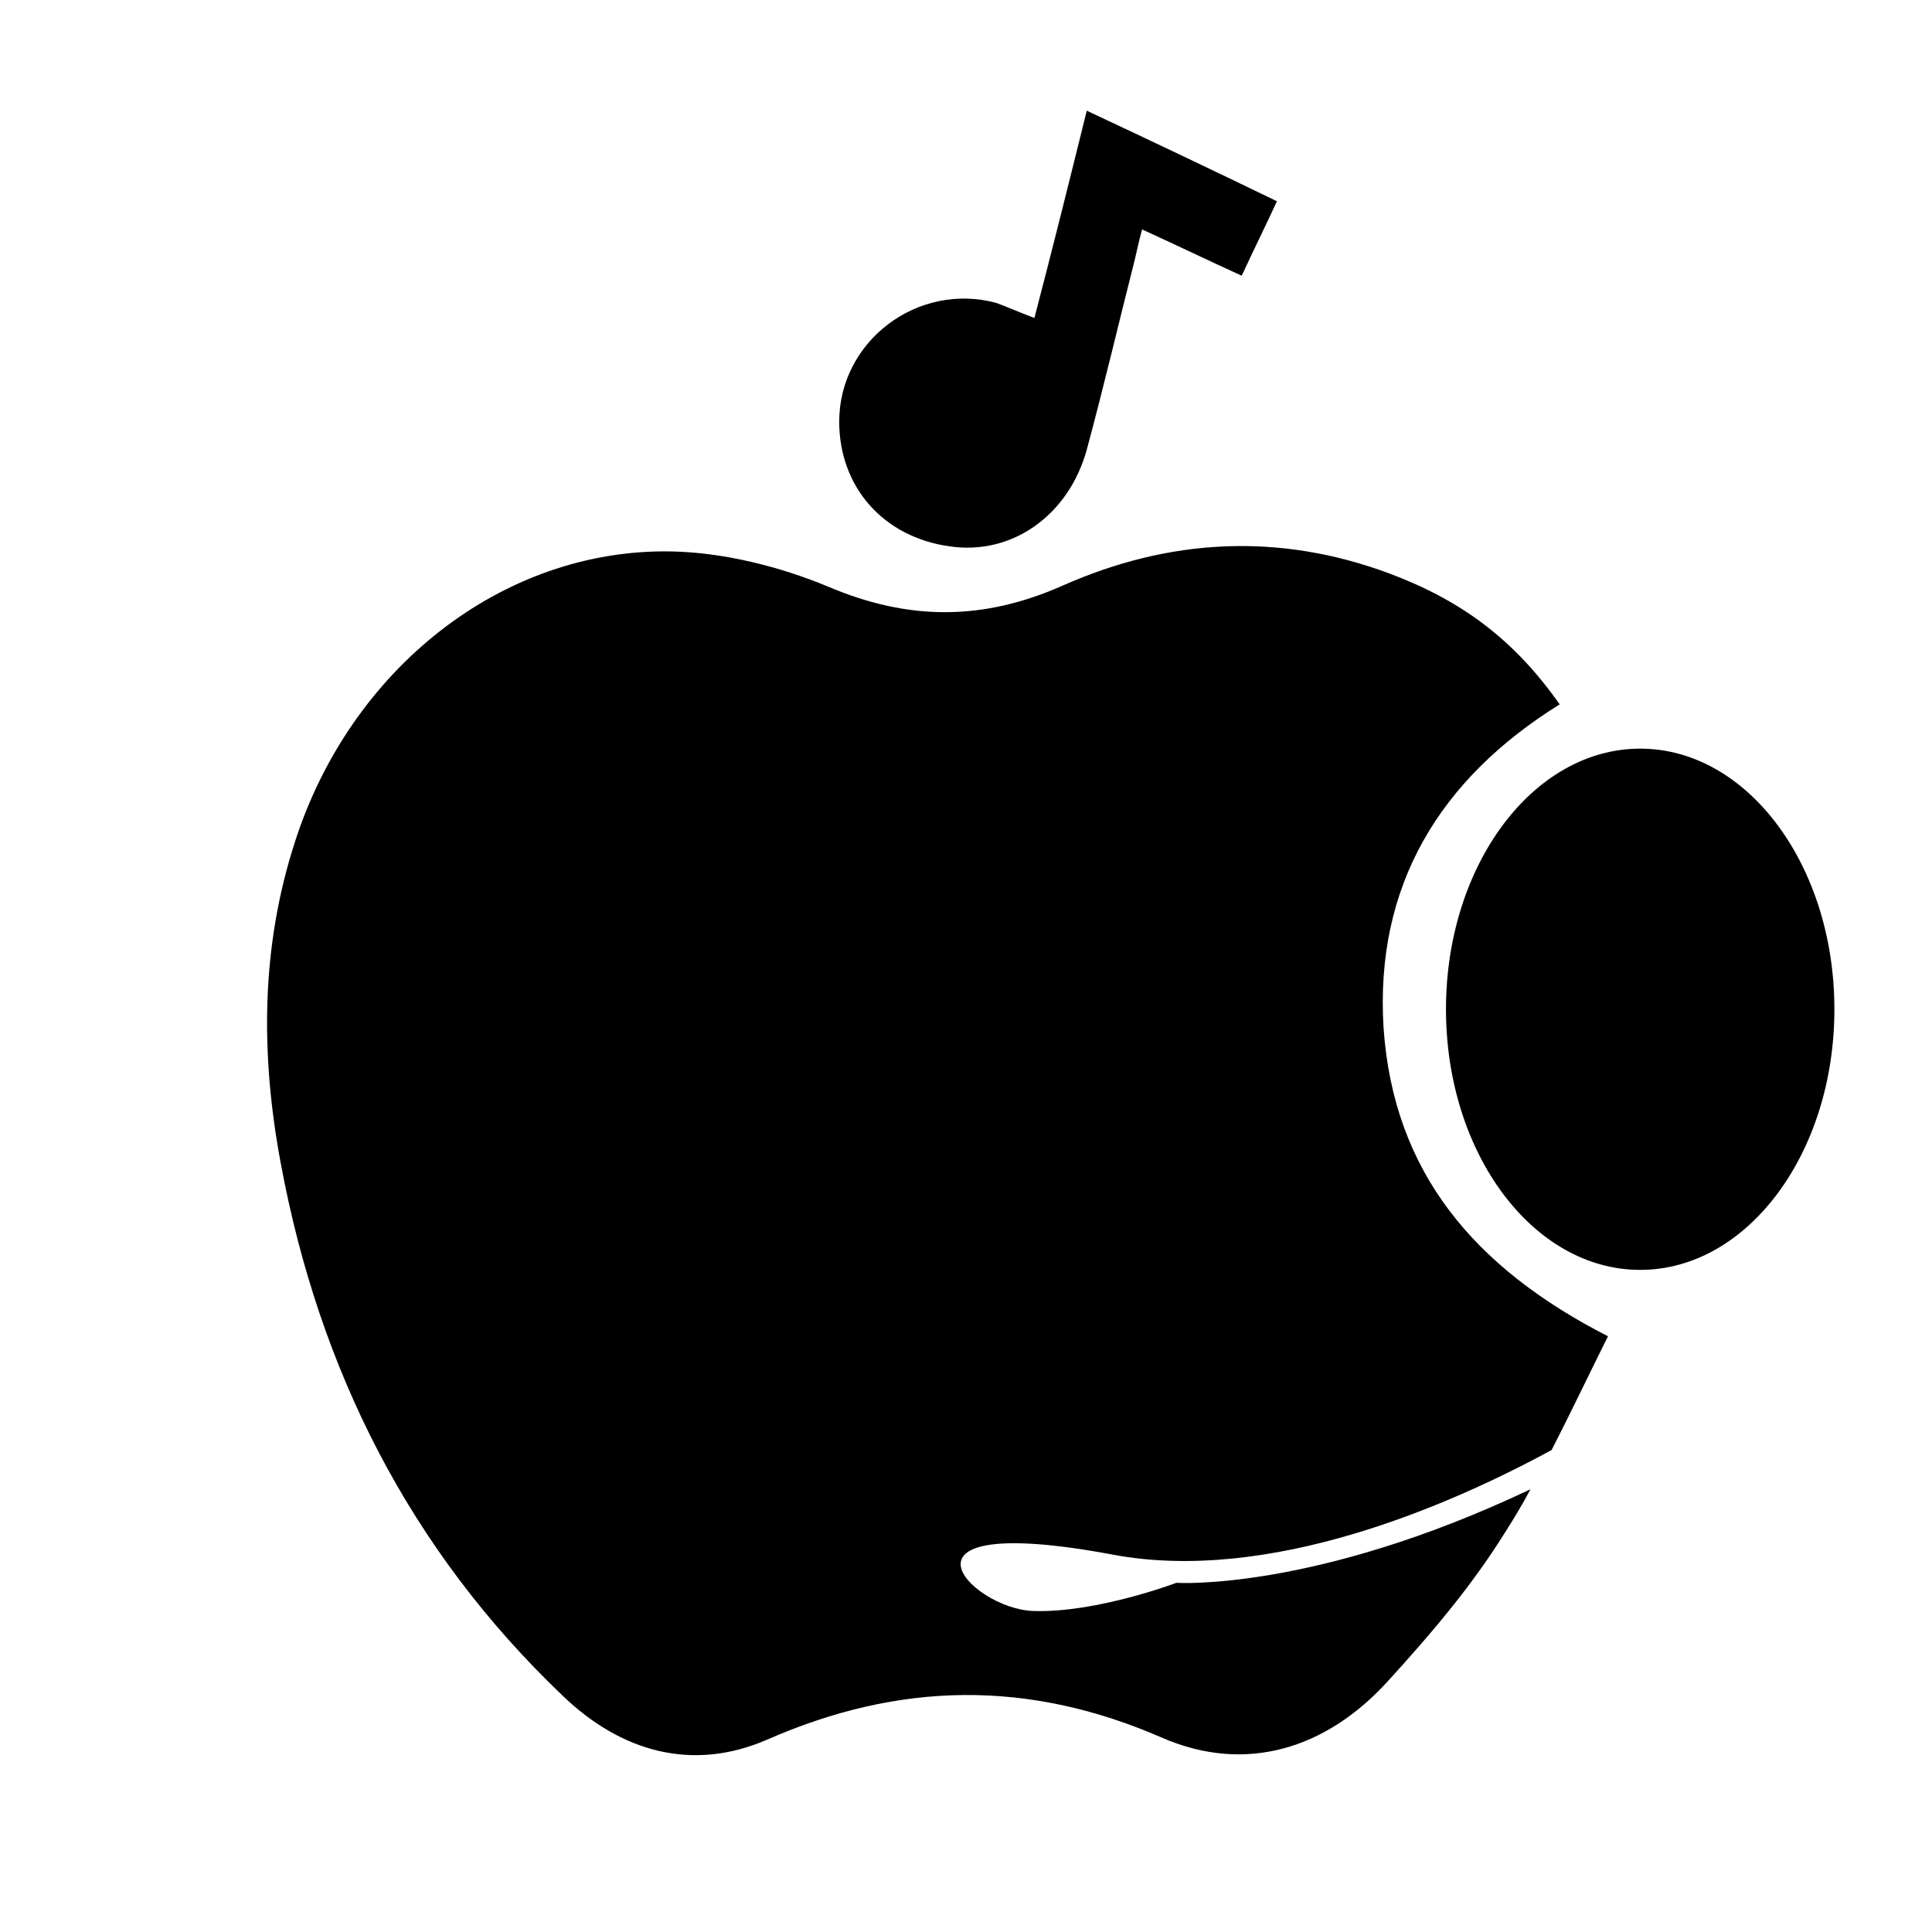 <?xml version="1.0" encoding="utf-8"?>
<!-- Generator: Adobe Illustrator 21.1.0, SVG Export Plug-In . SVG Version: 6.00 Build 0)  -->
<svg version="1.1" id="Layer_1" xmlns="http://www.w3.org/2000/svg" xmlns:xlink="http://www.w3.org/1999/xlink" x="0px" y="0px"
	 viewBox="0 0 192 192" style="enable-background:new 0 0 192 192;" xml:space="preserve">
<path d="M102.8,31.6c1.8-6.9,3.5-13.7,5.2-20.6c6.4,3,12.5,5.9,18.9,9c-1.1,2.4-2.3,4.8-3.5,7.4c-3.3-1.5-6.4-3-9.9-4.6
	c-0.3,1.1-0.5,2-0.7,2.9c-1.6,6.3-3.1,12.7-4.8,19c-1.8,6.5-7.4,10.5-13.6,9.6c-6.6-0.9-11-5.9-11-12.4c0-8,7.8-13.9,15.6-11.8
	C100.1,30.5,101.2,31,102.8,31.6z"/>
<ellipse cx="163" cy="100.3" rx="19.3" ry="25.9"/>
<path d="M116.9,157.3c0,0-7.9,3-14.2,2.8c-6.3-0.2-15.6-10,7.9-5.6c15.5,2.9,33.3-4.8,43.6-10.4c1.9-3.7,3.7-7.5,5.6-11.3
	c-13.3-6.8-21.3-16.3-22.3-30.6C136.6,88,143.1,77.4,155,70c-4.5-6.4-9.7-10.3-16.9-13c-11-4.1-21.9-3.5-32.5,1.2
	c-7.9,3.5-15.3,3.5-23.3,0.1c-4.8-2-10.4-3.4-15.6-3.5c-16.8-0.3-31.9,11.7-37.4,28.9c-3.4,10.5-3.4,21.2-1.4,31.9
	c3.8,20.5,12.8,38.4,28,52.9c5.8,5.6,12.9,7.6,20.3,4.4c13.2-5.8,26-6,39.3-0.2c8.3,3.6,16.3,1.1,22.4-5.6
	c4.2-4.6,8.3-9.4,11.6-14.7c0.9-1.4,1.8-2.9,2.6-4.4C130.6,158.2,116.9,157.3,116.9,157.3z"/>
</svg>
